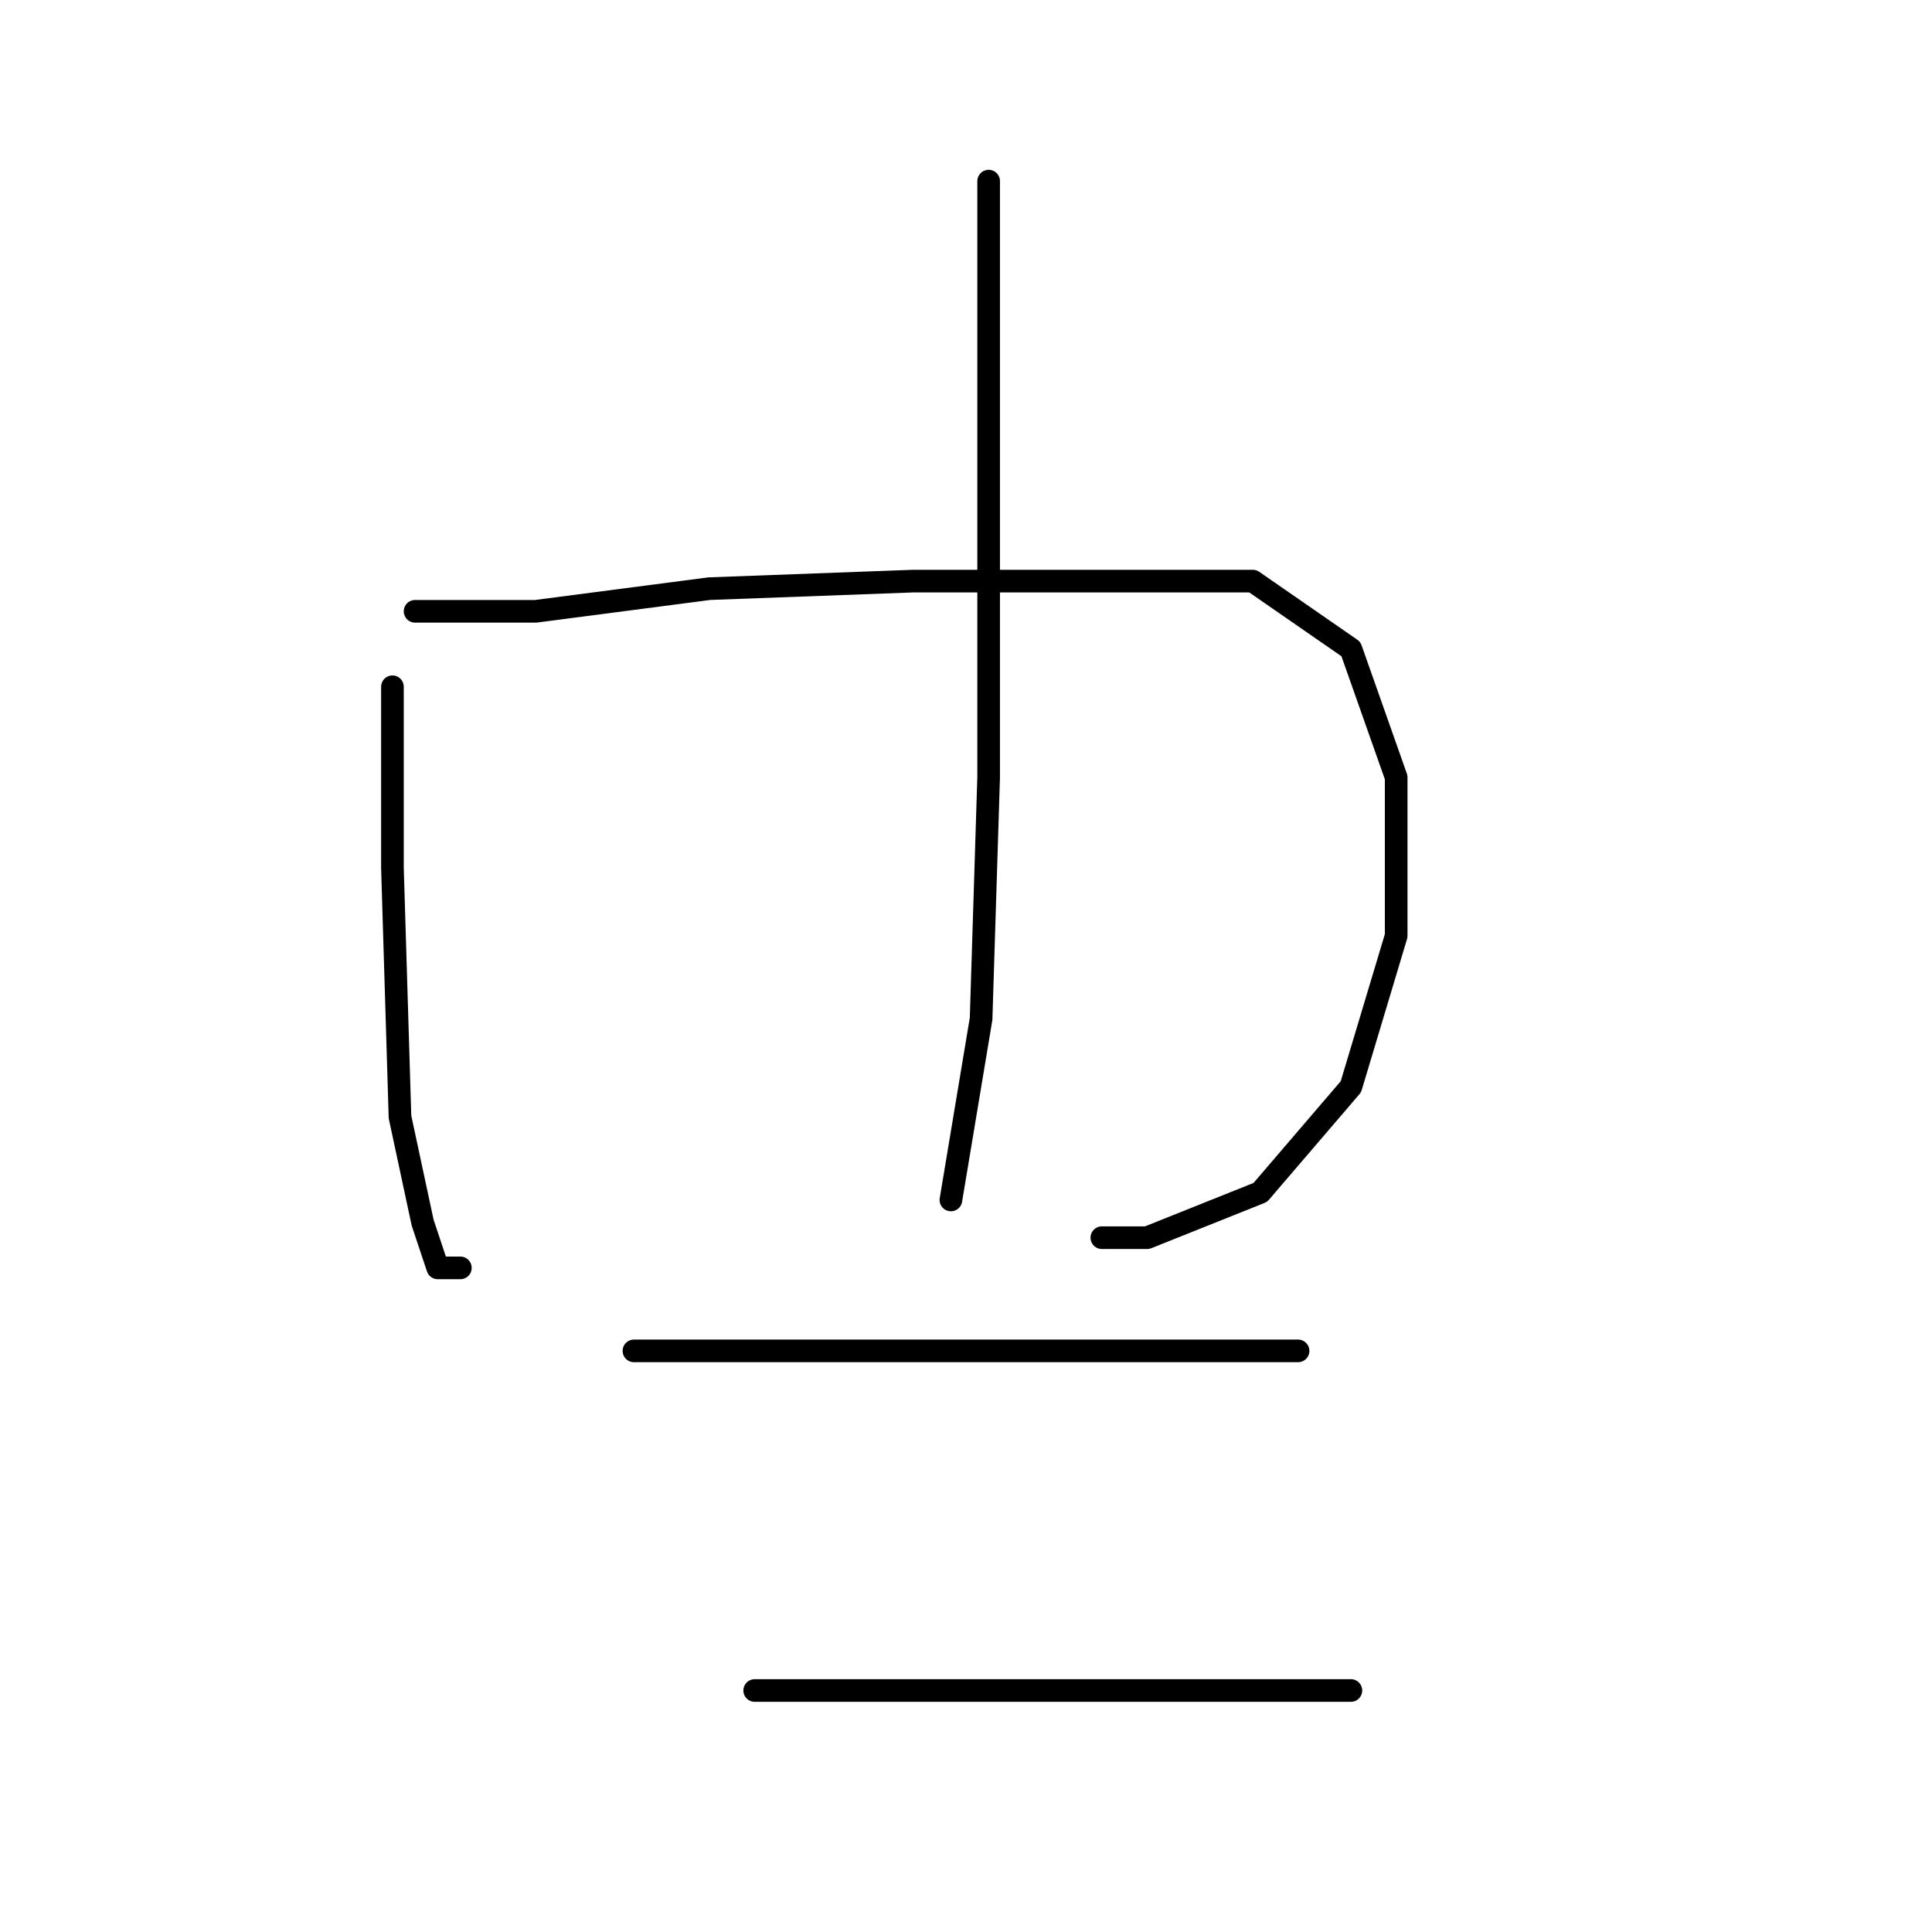 <?xml version="1.0" standalone="no"?>
    <svg width="256" height="256" xmlns="http://www.w3.org/2000/svg" version="1.1">
    <polyline stroke="black" stroke-width="3" stroke-linecap="round" fill="transparent" stroke-linejoin="round" points="52 91 52 103 52 115 53 148 56 162 58 168 61 168 61 168 " />
        <polyline stroke="black" stroke-width="3" stroke-linecap="round" fill="transparent" stroke-linejoin="round" points="55 81 63 81 71 81 94 78 121 77 145 77 166 77 179 86 185 103 185 124 179 144 167 158 152 164 146 164 146 164 " />
        <polyline stroke="black" stroke-width="3" stroke-linecap="round" fill="transparent" stroke-linejoin="round" points="131 24 131 32 131 40 131 60 131 86 131 103 130 135 126 159 126 159 " />
        <polyline stroke="black" stroke-width="3" stroke-linecap="round" fill="transparent" stroke-linejoin="round" points="84 179 98 179 112 179 132 179 152 179 166 179 172 179 172 179 " />
        <polyline stroke="black" stroke-width="3" stroke-linecap="round" fill="transparent" stroke-linejoin="round" points="100 224 109 224 118 224 143 224 168 224 179 224 179 224 " />
        </svg>